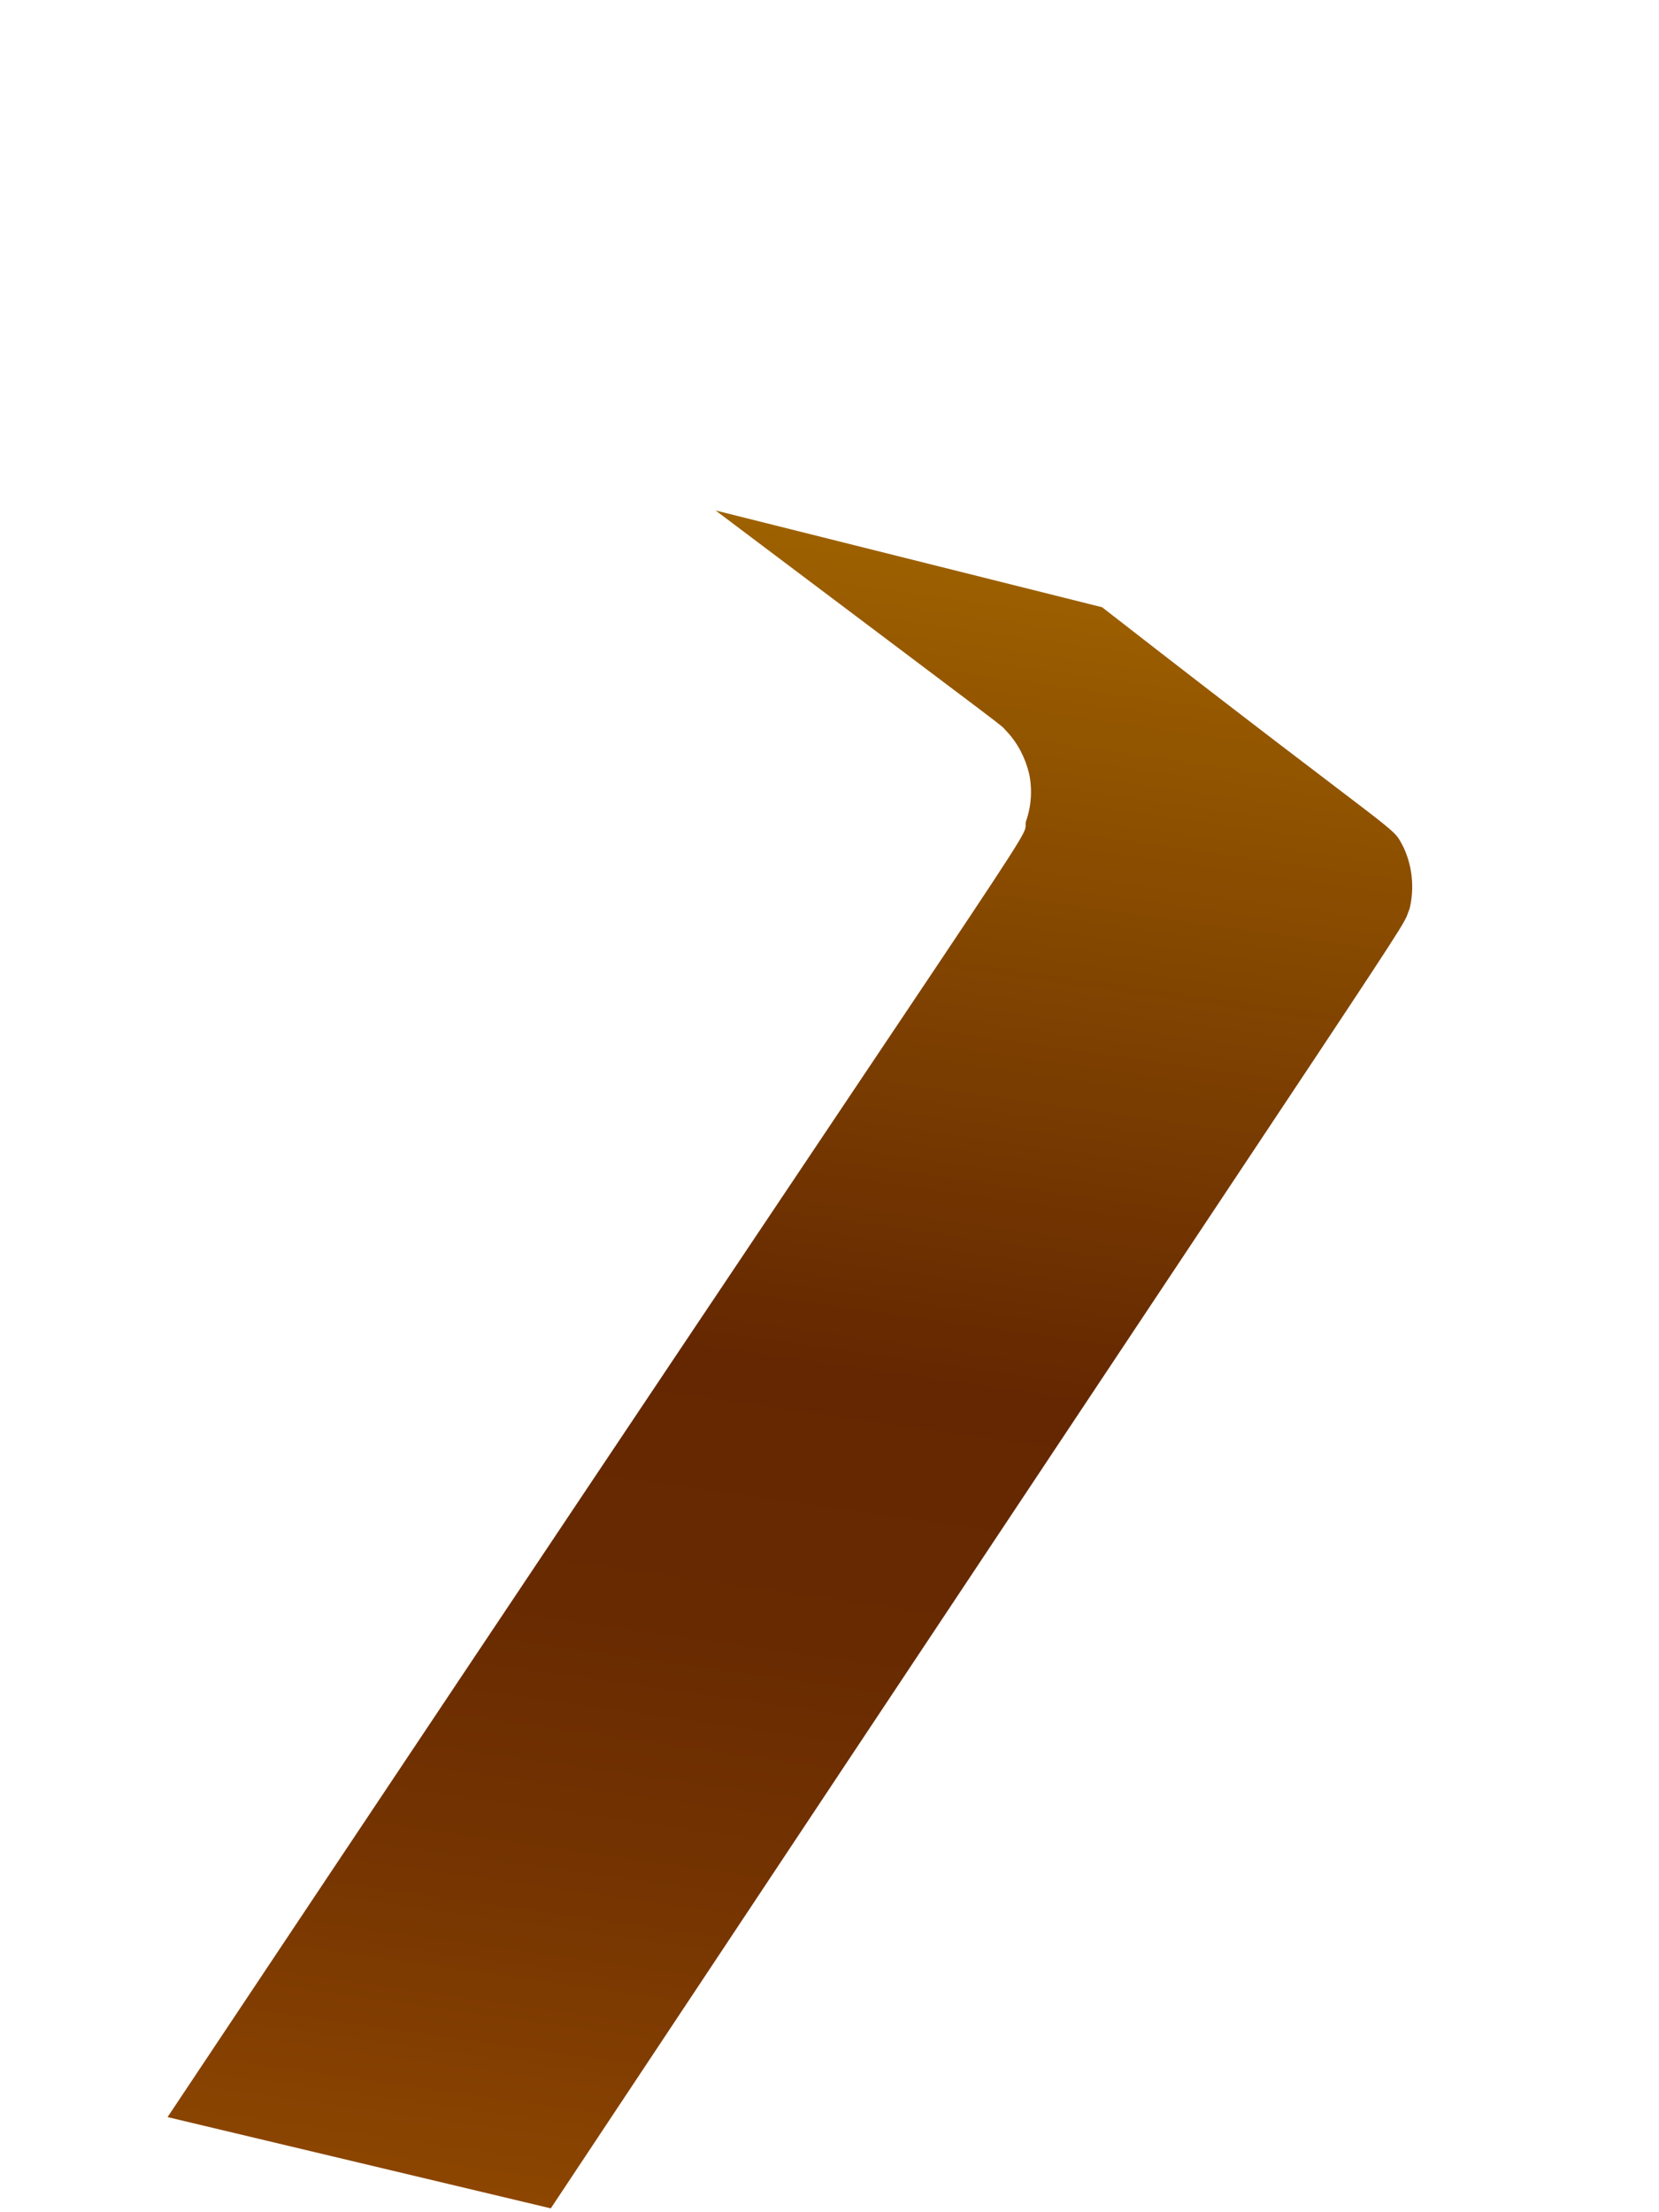 <svg width="3" height="4" viewBox="0 0 3 4" fill="none" xmlns="http://www.w3.org/2000/svg">
<path d="M1.855 1.486C1.849 1.529 1.949 1.358 0.303 3.828L0.996 3.993C2.644 1.51 2.527 1.696 2.549 1.643C2.558 1.606 2.554 1.566 2.538 1.532C2.515 1.489 2.553 1.534 1.993 1.098L1.294 0.923C1.873 1.359 1.803 1.305 1.82 1.322C1.84 1.343 1.854 1.37 1.861 1.399C1.867 1.428 1.865 1.458 1.855 1.486Z" fill="url(#paint0_linear_130_373)"/>
<defs>
<linearGradient id="paint0_linear_130_373" x1="1.681" y1="0.978" x2="1.247" y2="4.029" gradientUnits="userSpaceOnUse">
<stop stop-color="#9E6100"/>
<stop offset="0.49" stop-color="#642701"/>
<stop offset="0.65" stop-color="#682A01"/>
<stop offset="0.81" stop-color="#753401"/>
<stop offset="0.98" stop-color="#8A4401"/>
<stop offset="1" stop-color="#8C4601"/>
</linearGradient>
</defs>
</svg>
